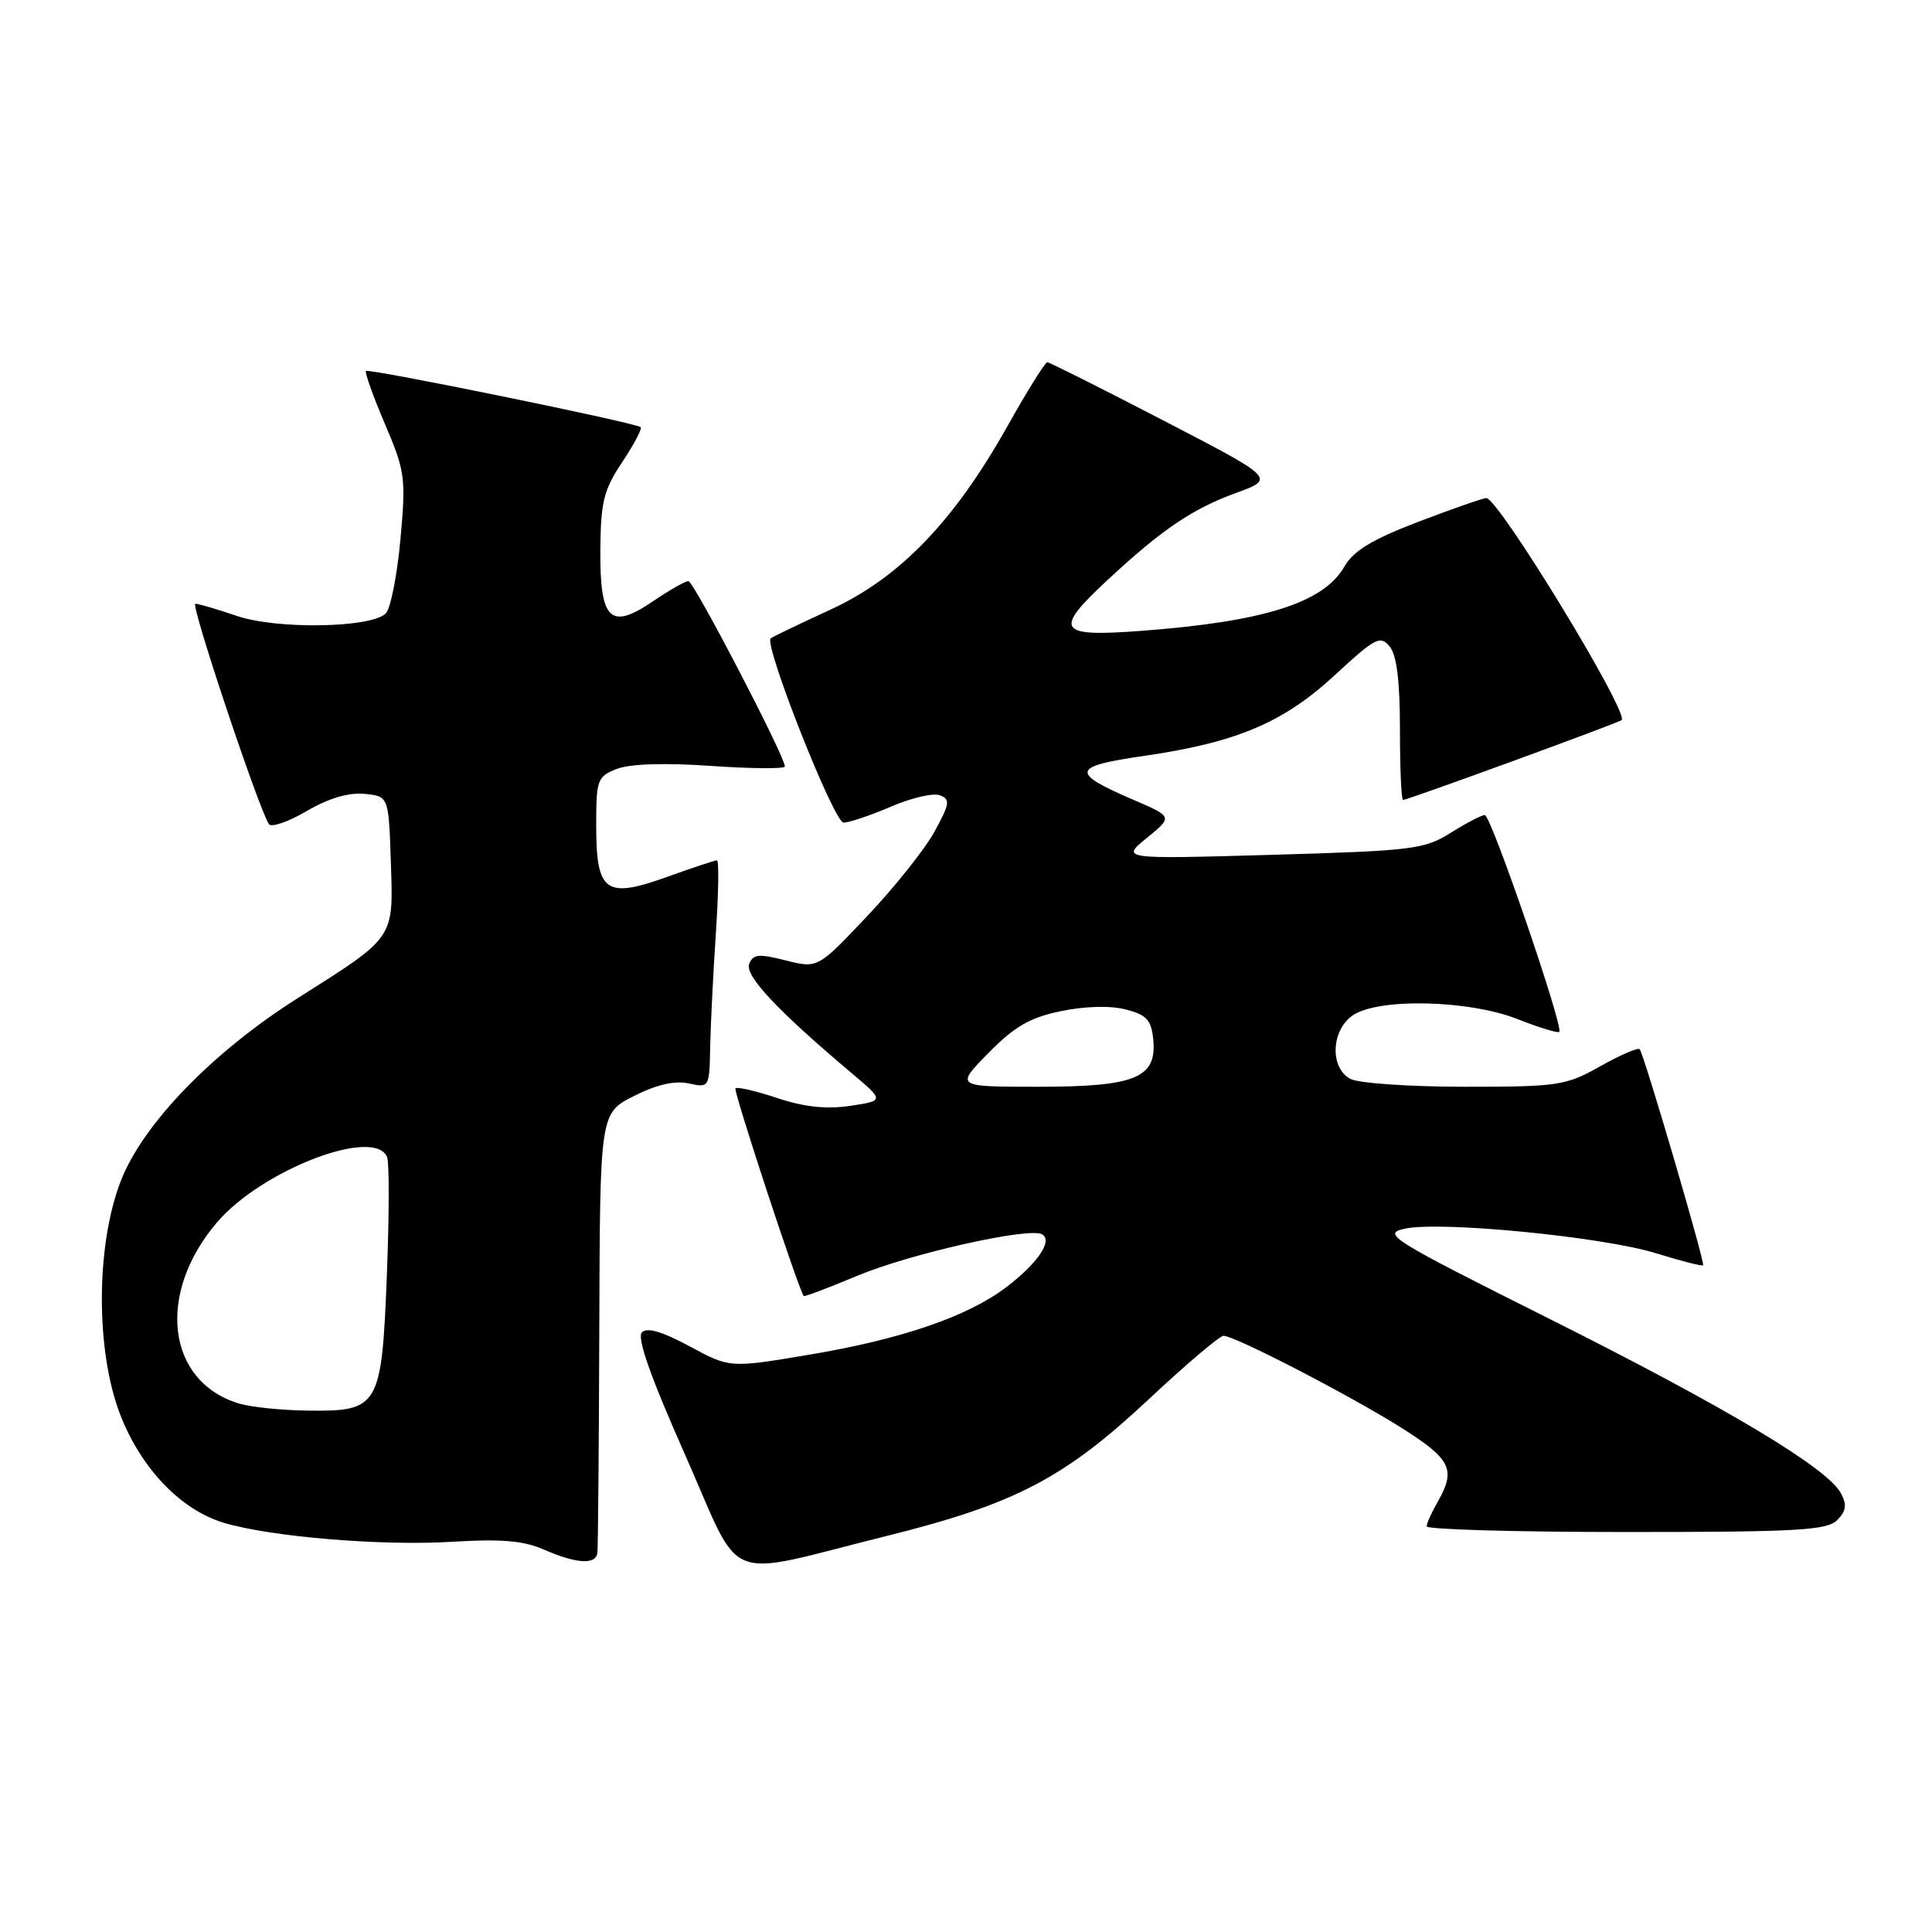 <?xml version="1.0" encoding="UTF-8" standalone="no"?>
<!DOCTYPE svg PUBLIC "-//W3C//DTD SVG 1.1//EN" "http://www.w3.org/Graphics/SVG/1.1/DTD/svg11.dtd" >
<svg xmlns="http://www.w3.org/2000/svg" xmlns:xlink="http://www.w3.org/1999/xlink" version="1.1" viewBox="0 0 256 256">
 <g >
 <path fill="currentColor"
d=" M 117.50 203.52 C 134.49 199.29 141.01 195.89 152.17 185.45 C 157.13 180.80 161.62 177.00 162.12 177.00 C 163.62 177.00 178.90 184.91 185.71 189.20 C 192.29 193.36 192.95 194.71 190.50 199.00 C 189.71 200.38 189.05 201.84 189.04 202.25 C 189.02 202.66 200.89 203.00 215.43 203.00 C 238.11 203.00 242.08 202.78 243.43 201.43 C 244.63 200.22 244.75 199.40 243.93 197.86 C 242.13 194.50 228.72 186.48 205.26 174.73 C 184.12 164.14 183.05 163.47 186.18 162.80 C 190.95 161.78 212.45 163.89 219.46 166.07 C 222.73 167.09 225.53 167.80 225.67 167.66 C 225.96 167.37 217.86 139.77 217.27 139.03 C 217.06 138.77 214.71 139.78 212.05 141.28 C 207.46 143.86 206.52 144.00 194.04 144.00 C 186.79 144.00 180.00 143.53 178.93 142.96 C 176.20 141.50 176.37 136.55 179.22 134.56 C 182.56 132.22 194.61 132.48 201.09 135.04 C 203.93 136.16 206.42 136.92 206.61 136.73 C 207.22 136.12 197.57 108.00 196.75 108.00 C 196.32 108.00 194.28 109.06 192.23 110.35 C 188.74 112.54 187.23 112.73 168.51 113.27 C 148.52 113.84 148.52 113.84 151.96 111.03 C 155.40 108.23 155.40 108.23 150.23 106.00 C 141.76 102.36 141.95 101.55 151.60 100.16 C 163.87 98.38 170.08 95.75 176.91 89.42 C 182.20 84.53 182.89 84.16 184.13 85.65 C 185.07 86.79 185.50 90.21 185.50 96.65 C 185.50 101.79 185.68 106.00 185.91 106.00 C 186.51 106.00 214.44 95.80 214.87 95.42 C 215.92 94.49 198.56 66.00 196.94 66.00 C 196.52 66.00 192.48 67.41 187.96 69.13 C 181.79 71.49 179.35 72.97 178.13 75.09 C 175.39 79.87 167.49 82.37 151.25 83.59 C 140.11 84.43 139.53 83.57 146.75 76.86 C 153.92 70.19 157.97 67.44 163.75 65.33 C 169.00 63.41 169.00 63.41 154.14 55.71 C 145.97 51.47 139.05 48.00 138.77 48.00 C 138.48 48.00 136.10 51.82 133.48 56.49 C 126.39 69.12 119.17 76.59 110.00 80.80 C 105.88 82.69 102.33 84.40 102.12 84.59 C 101.19 85.43 110.51 109.00 111.77 109.00 C 112.52 109.00 115.34 108.05 118.04 106.89 C 120.75 105.72 123.67 105.04 124.55 105.38 C 125.94 105.91 125.85 106.51 123.82 110.21 C 122.54 112.53 118.54 117.56 114.92 121.38 C 108.35 128.33 108.35 128.33 104.11 127.26 C 100.53 126.35 99.78 126.42 99.27 127.74 C 98.68 129.29 103.05 133.94 112.84 142.19 C 117.18 145.85 117.18 145.85 112.66 146.53 C 109.51 147.00 106.58 146.69 103.00 145.50 C 100.18 144.56 97.68 143.98 97.45 144.21 C 97.15 144.52 105.58 170.20 106.49 171.73 C 106.57 171.86 109.75 170.66 113.56 169.06 C 120.64 166.10 136.47 162.55 138.10 163.56 C 139.51 164.43 137.50 167.38 133.36 170.54 C 128.24 174.45 119.39 177.48 107.08 179.53 C 96.70 181.27 96.70 181.27 91.39 178.40 C 87.77 176.44 85.75 175.85 85.06 176.54 C 84.36 177.24 86.18 182.40 90.77 192.75 C 98.56 210.33 95.35 209.03 117.50 203.52 Z  M 79.16 205.75 C 79.24 205.06 79.36 191.68 79.41 176.00 C 79.50 147.50 79.50 147.50 84.00 145.23 C 87.01 143.71 89.41 143.16 91.25 143.56 C 93.97 144.15 94.00 144.11 94.10 138.83 C 94.16 135.90 94.49 129.11 94.85 123.75 C 95.21 118.39 95.28 114.00 95.00 114.00 C 94.72 114.00 91.73 114.99 88.35 116.21 C 80.22 119.12 79.00 118.23 79.00 109.35 C 79.00 103.29 79.15 102.89 81.75 101.88 C 83.49 101.21 88.09 101.06 94.25 101.49 C 99.61 101.86 104.00 101.89 104.00 101.56 C 104.00 100.22 91.92 77.00 91.22 77.00 C 90.81 77.00 88.71 78.19 86.57 79.64 C 80.85 83.54 79.49 82.23 79.55 72.88 C 79.60 66.49 79.98 64.93 82.45 61.23 C 84.01 58.88 85.11 56.80 84.90 56.60 C 84.25 56.02 48.88 48.79 48.50 49.16 C 48.31 49.35 49.44 52.51 51.00 56.17 C 53.69 62.47 53.80 63.31 53.06 71.48 C 52.62 76.24 51.75 80.65 51.12 81.28 C 49.18 83.22 36.69 83.42 31.37 81.61 C 28.77 80.72 26.30 80.00 25.88 80.00 C 25.21 80.00 34.16 106.83 35.62 109.19 C 35.92 109.68 38.17 108.92 40.62 107.48 C 43.52 105.78 46.18 104.99 48.28 105.19 C 51.50 105.50 51.50 105.50 51.79 114.25 C 52.13 124.46 52.39 124.07 39.51 132.22 C 28.17 139.39 18.92 148.94 16.00 156.50 C 12.68 165.08 12.66 179.05 15.95 187.50 C 18.71 194.59 23.97 200.08 29.66 201.78 C 35.91 203.65 50.63 204.87 60.00 204.29 C 66.38 203.90 69.37 204.15 72.00 205.30 C 76.36 207.21 78.95 207.38 79.16 205.75 Z  M 130.97 139.53 C 134.43 136.01 136.45 134.84 140.58 133.98 C 143.79 133.32 147.12 133.23 149.16 133.76 C 151.93 134.47 152.55 135.14 152.81 137.71 C 153.31 142.83 150.49 144.00 137.57 144.00 C 126.58 144.00 126.58 144.00 130.97 139.53 Z  M 31.69 185.98 C 22.08 183.10 20.66 171.43 28.77 161.95 C 34.74 154.98 49.73 149.26 51.30 153.35 C 51.59 154.10 51.57 161.14 51.26 169.01 C 50.57 186.45 50.22 187.04 40.75 186.91 C 37.31 186.87 33.23 186.45 31.69 185.98 Z "/>
</g>
</svg>